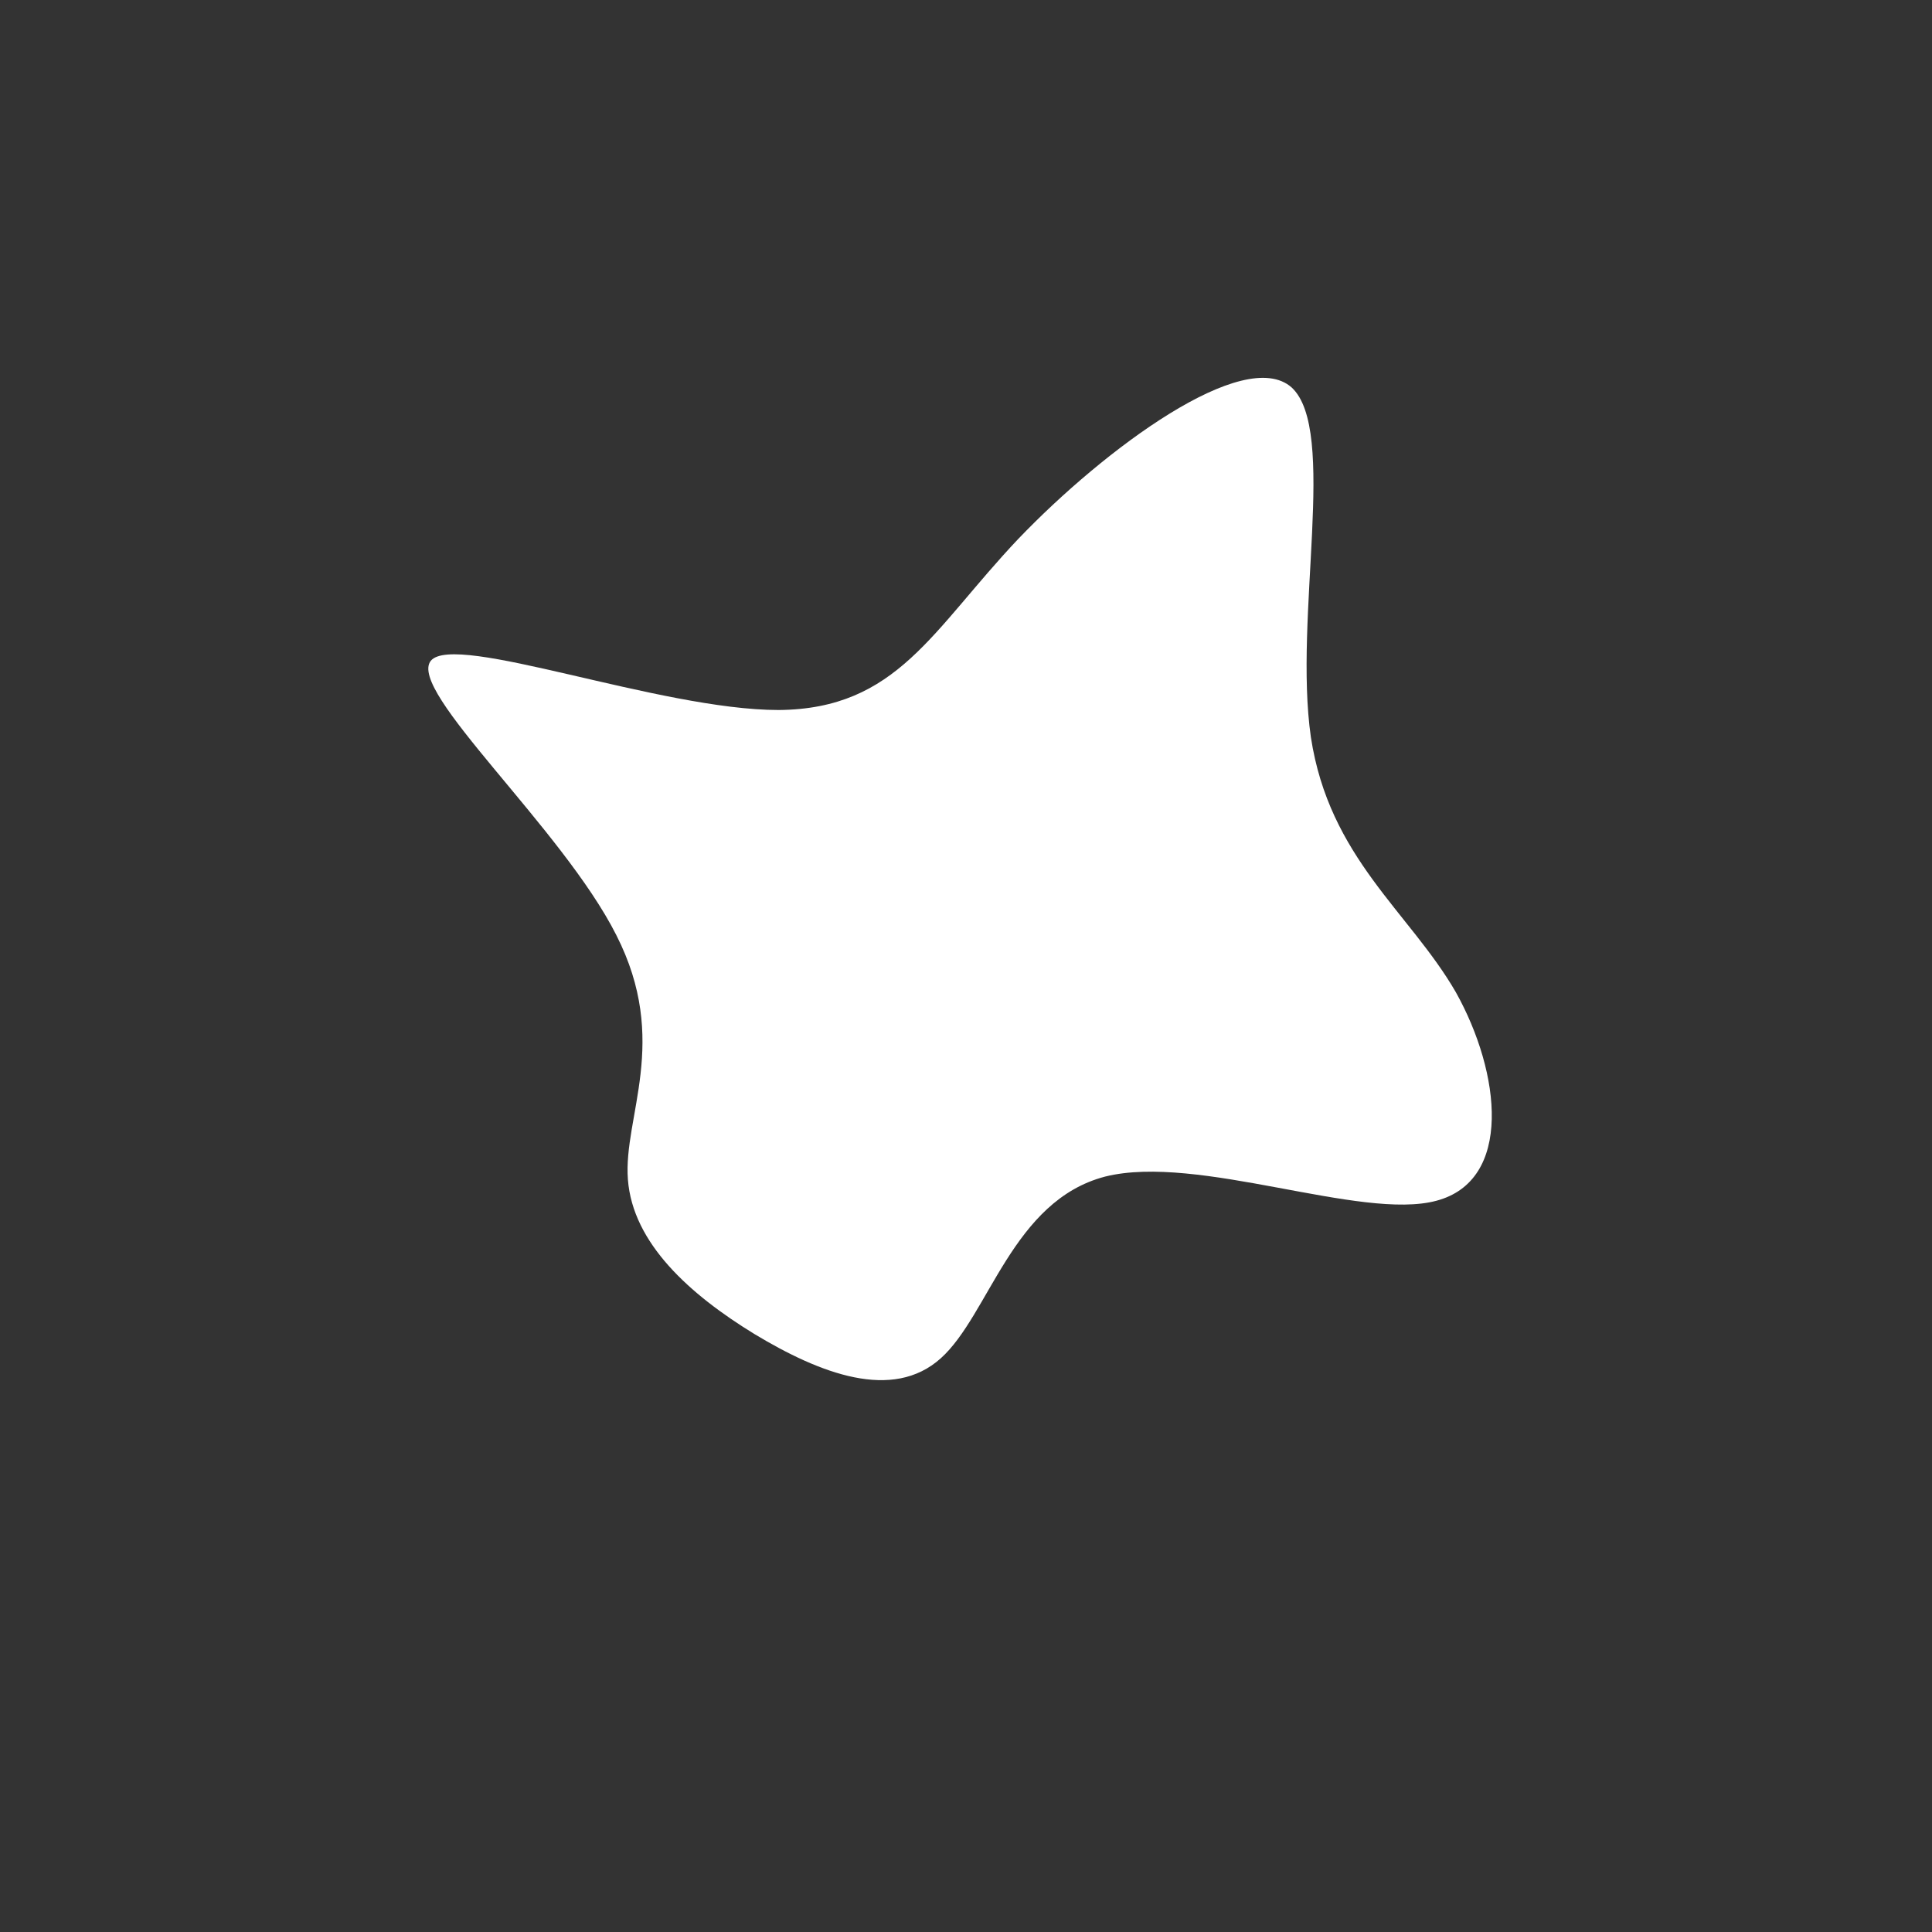 <?xml version="1.0" standalone="no"?>
<svg viewBox="0 0 200 200" xmlns="http://www.w3.org/2000/svg">
  <rect x="0" y="0" width="200" height="200" fill="#333333" stroke="none"/>
  <path fill="#FFFFFF" d="M33.7,-59.9C38.5,-55.5,33.9,-36.2,35.7,-23.7C37.6,-11.2,45.9,-5.6,50.7,2.7C55.4,11.1,56.6,22.2,48.7,24.3C40.9,26.4,24,19.4,14.4,21.8C4.8,24.3,2.4,36.1,-2.6,40.6C-7.6,45.1,-15.1,42.2,-21.9,38.1C-28.6,34,-34.5,28.7,-35,22.1C-35.5,15.6,-30.6,7.8,-36.2,-3.2C-41.8,-14.3,-57.9,-28.5,-55.4,-31.6C-52.9,-34.6,-31.7,-26.5,-19.4,-26.5C-7.1,-26.6,-3.5,-34.8,5.4,-44.2C14.4,-53.6,28.8,-64.2,33.7,-59.9Z" transform="translate(100 100)" />
</svg>
